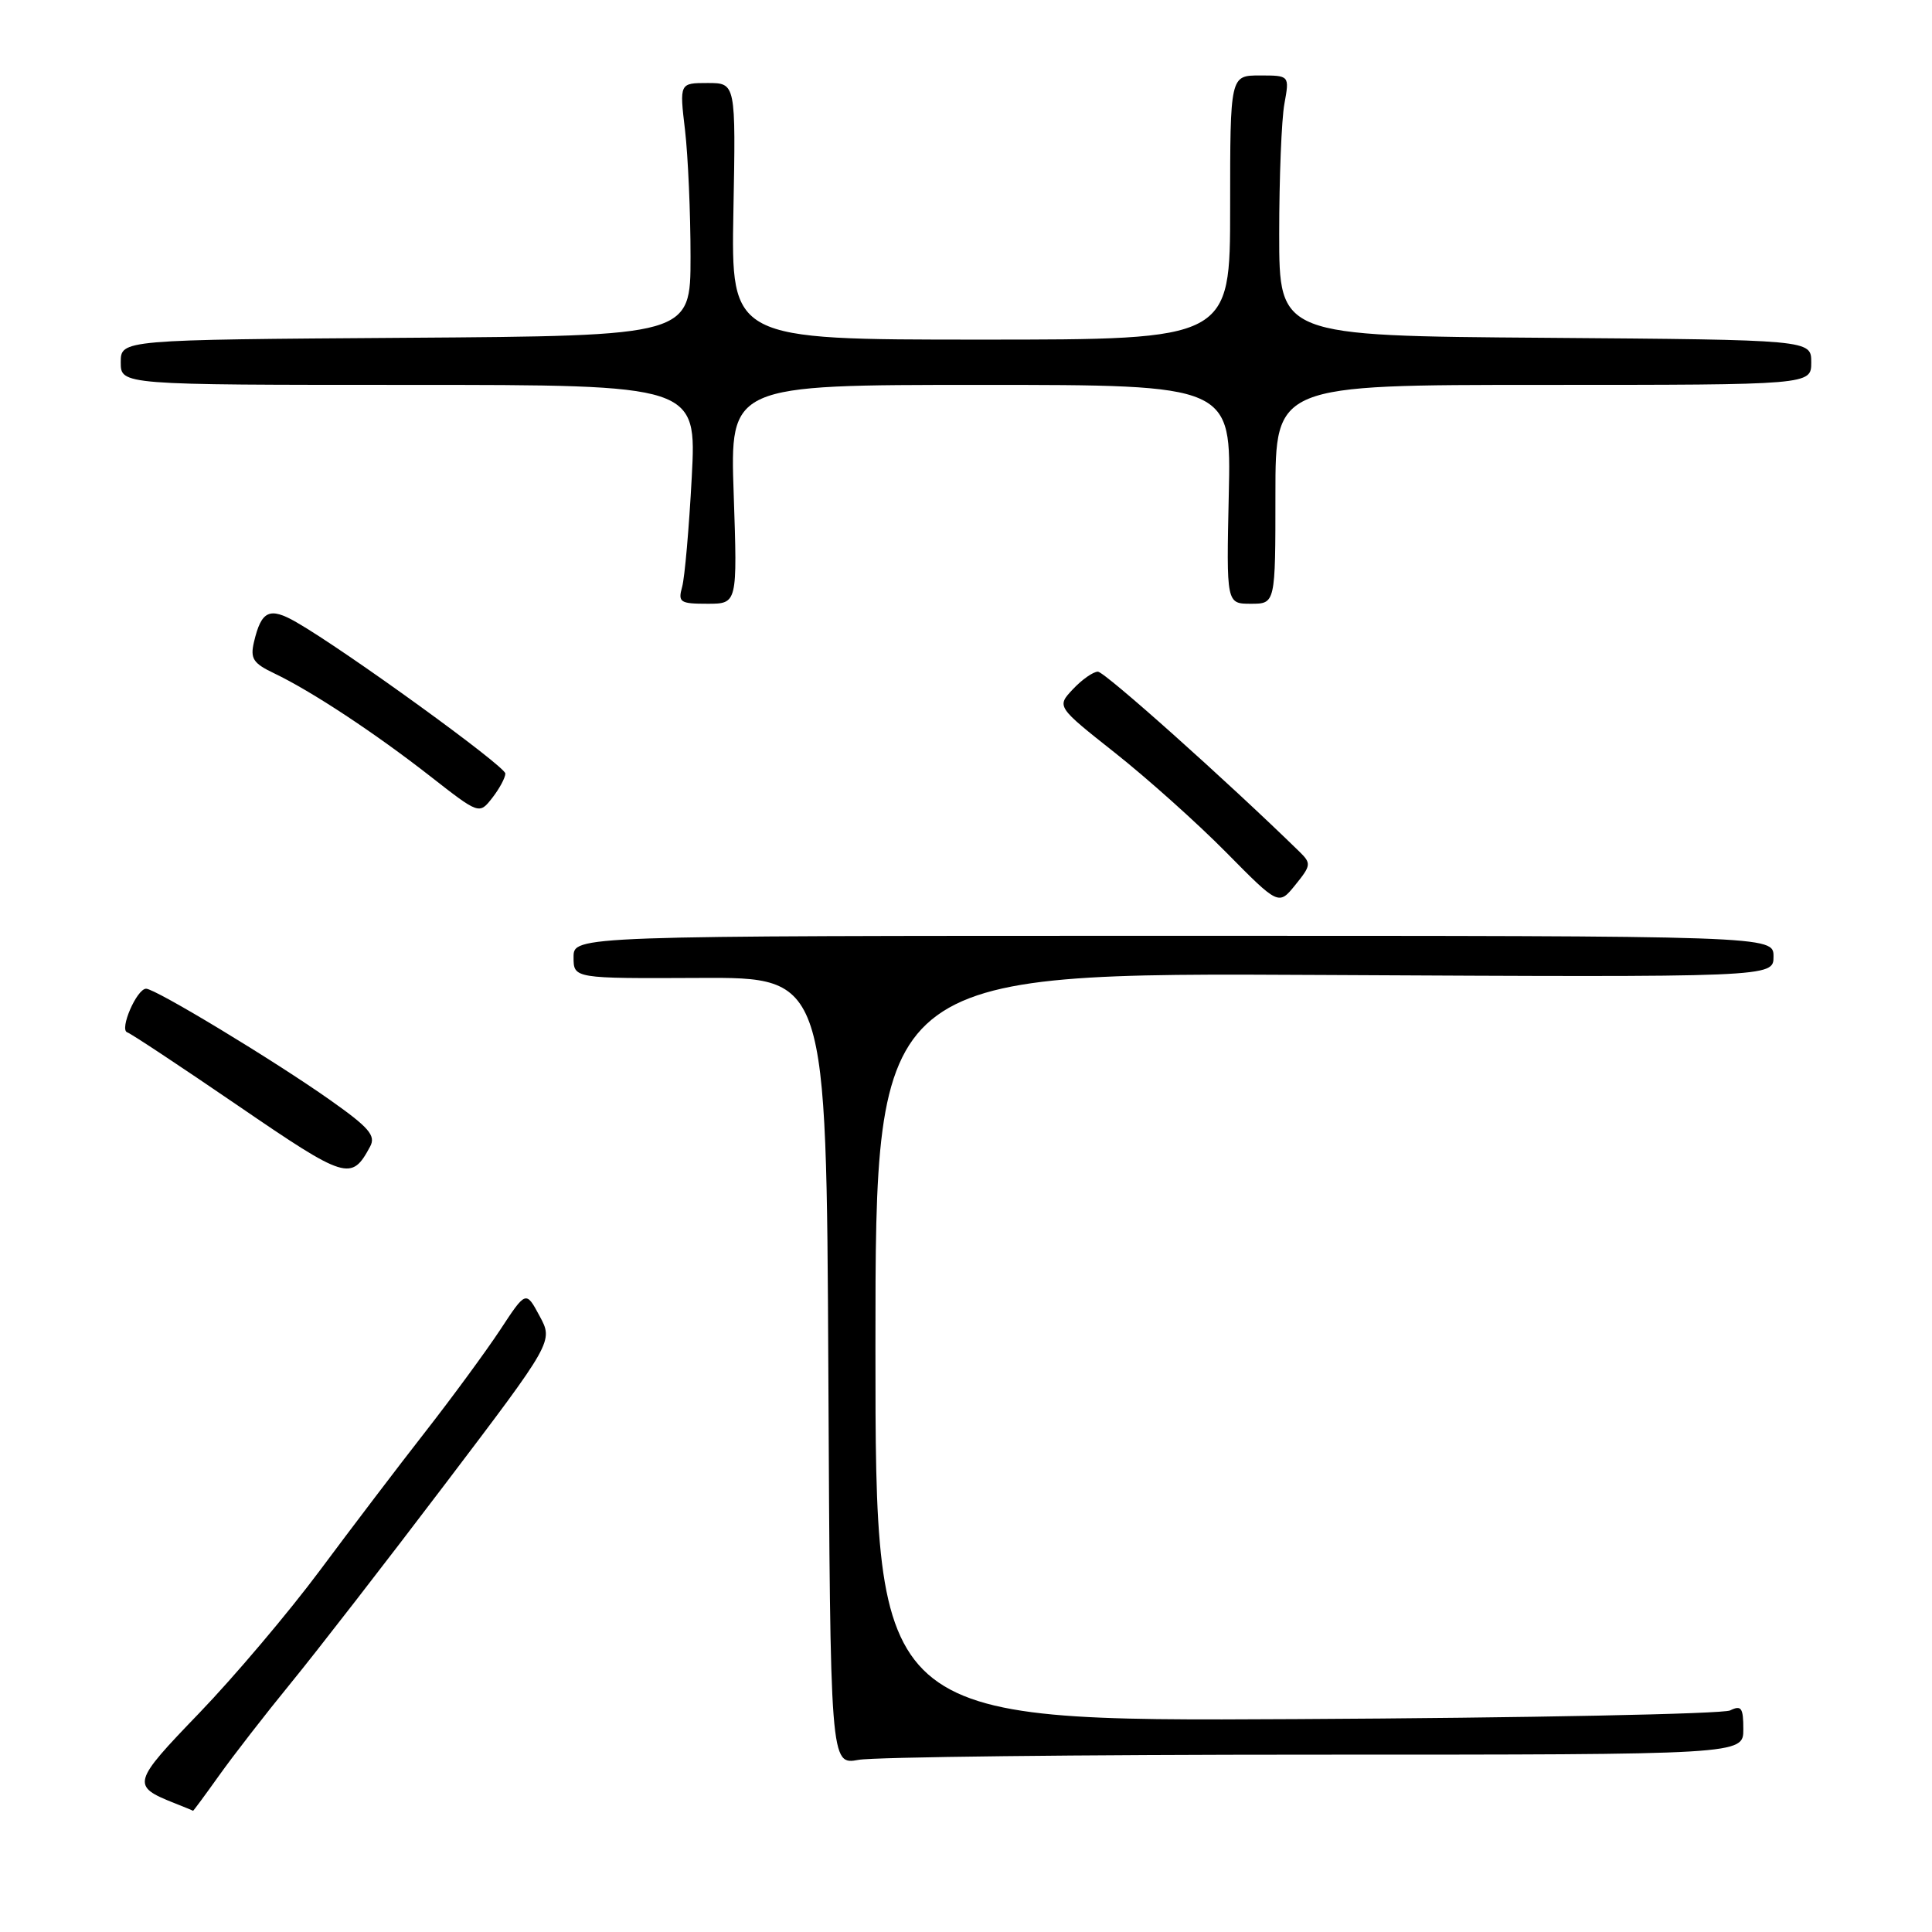 <?xml version="1.0" encoding="UTF-8" standalone="no"?>
<!DOCTYPE svg PUBLIC "-//W3C//DTD SVG 1.1//EN" "http://www.w3.org/Graphics/SVG/1.1/DTD/svg11.dtd" >
<svg xmlns="http://www.w3.org/2000/svg" xmlns:xlink="http://www.w3.org/1999/xlink" version="1.1" viewBox="0 0 256 256">
 <g >
 <path fill="currentColor"
d=" M 29.04 235.25 C 30.90 232.64 35.18 227.12 38.55 223.00 C 41.92 218.88 51.13 207.00 59.00 196.62 C 73.32 177.74 73.32 177.74 71.50 174.38 C 69.69 171.01 69.69 171.01 66.27 176.22 C 64.38 179.08 59.94 185.13 56.39 189.68 C 52.84 194.22 46.54 202.51 42.38 208.10 C 38.22 213.69 31.02 222.19 26.39 227.00 C 17.51 236.21 17.39 236.64 23.05 238.90 C 24.40 239.43 25.54 239.90 25.58 239.94 C 25.62 239.97 27.18 237.86 29.04 235.25 Z  M 174.25 232.50 C 231.00 232.50 231.00 232.50 231.00 229.14 C 231.00 226.29 230.74 225.91 229.25 226.64 C 228.29 227.11 202.41 227.63 171.75 227.79 C 116.00 228.09 116.00 228.09 116.00 178.48 C 116.00 128.87 116.00 128.87 175.50 129.19 C 235.00 129.50 235.00 129.50 235.00 126.75 C 235.00 124.00 235.00 124.00 155.50 124.00 C 76.00 124.00 76.00 124.00 76.00 126.83 C 76.00 129.66 76.00 129.66 92.75 129.58 C 109.50 129.50 109.50 129.50 109.76 181.69 C 110.02 233.87 110.02 233.87 113.76 233.19 C 115.82 232.81 143.04 232.50 174.25 232.50 Z  M 49.05 151.91 C 49.82 150.47 48.90 149.40 43.74 145.76 C 36.32 140.52 20.58 131.00 19.36 131.01 C 18.12 131.02 15.78 136.43 16.86 136.79 C 17.36 136.95 23.97 141.33 31.56 146.52 C 45.89 156.32 46.57 156.53 49.05 151.91 Z  M 172.19 112.86 C 162.55 103.45 146.37 89.00 145.48 89.00 C 144.86 89.00 143.37 90.04 142.17 91.32 C 140.00 93.63 140.00 93.63 147.75 99.76 C 152.01 103.13 158.64 109.06 162.47 112.94 C 169.43 119.99 169.43 119.99 171.65 117.24 C 173.73 114.67 173.76 114.40 172.19 112.86 Z  M 66.96 102.50 C 66.96 101.53 45.77 86.18 39.26 82.44 C 35.71 80.40 34.63 80.91 33.65 85.08 C 33.14 87.27 33.54 87.89 36.35 89.23 C 41.25 91.57 49.67 97.12 57.00 102.85 C 63.50 107.93 63.50 107.93 65.23 105.72 C 66.18 104.50 66.96 103.05 66.96 102.50 Z  M 97.22 65.50 C 96.72 51.00 96.72 51.00 129.94 51.00 C 163.15 51.00 163.15 51.00 162.82 65.50 C 162.50 80.00 162.50 80.00 165.75 80.00 C 169.00 80.00 169.00 80.00 169.00 65.50 C 169.00 51.00 169.00 51.00 204.50 51.00 C 240.00 51.00 240.00 51.00 240.00 48.01 C 240.00 45.03 240.00 45.03 204.75 44.76 C 169.50 44.50 169.50 44.50 169.50 31.00 C 169.50 23.57 169.81 15.81 170.19 13.75 C 170.87 10.00 170.87 10.00 166.94 10.00 C 163.00 10.00 163.00 10.00 163.00 27.50 C 163.00 45.00 163.00 45.00 129.93 45.00 C 96.87 45.00 96.87 45.00 97.18 28.00 C 97.50 11.00 97.50 11.00 93.77 11.00 C 90.03 11.00 90.03 11.00 90.77 17.25 C 91.17 20.69 91.50 28.22 91.50 34.00 C 91.50 44.50 91.50 44.50 53.75 44.76 C 16.00 45.02 16.00 45.02 16.00 48.01 C 16.00 51.00 16.00 51.00 54.15 51.00 C 92.31 51.00 92.31 51.00 91.66 63.25 C 91.30 69.99 90.73 76.51 90.39 77.75 C 89.82 79.81 90.10 80.00 93.74 80.00 C 97.71 80.00 97.71 80.00 97.22 65.50 Z "/>
</g>
</svg>